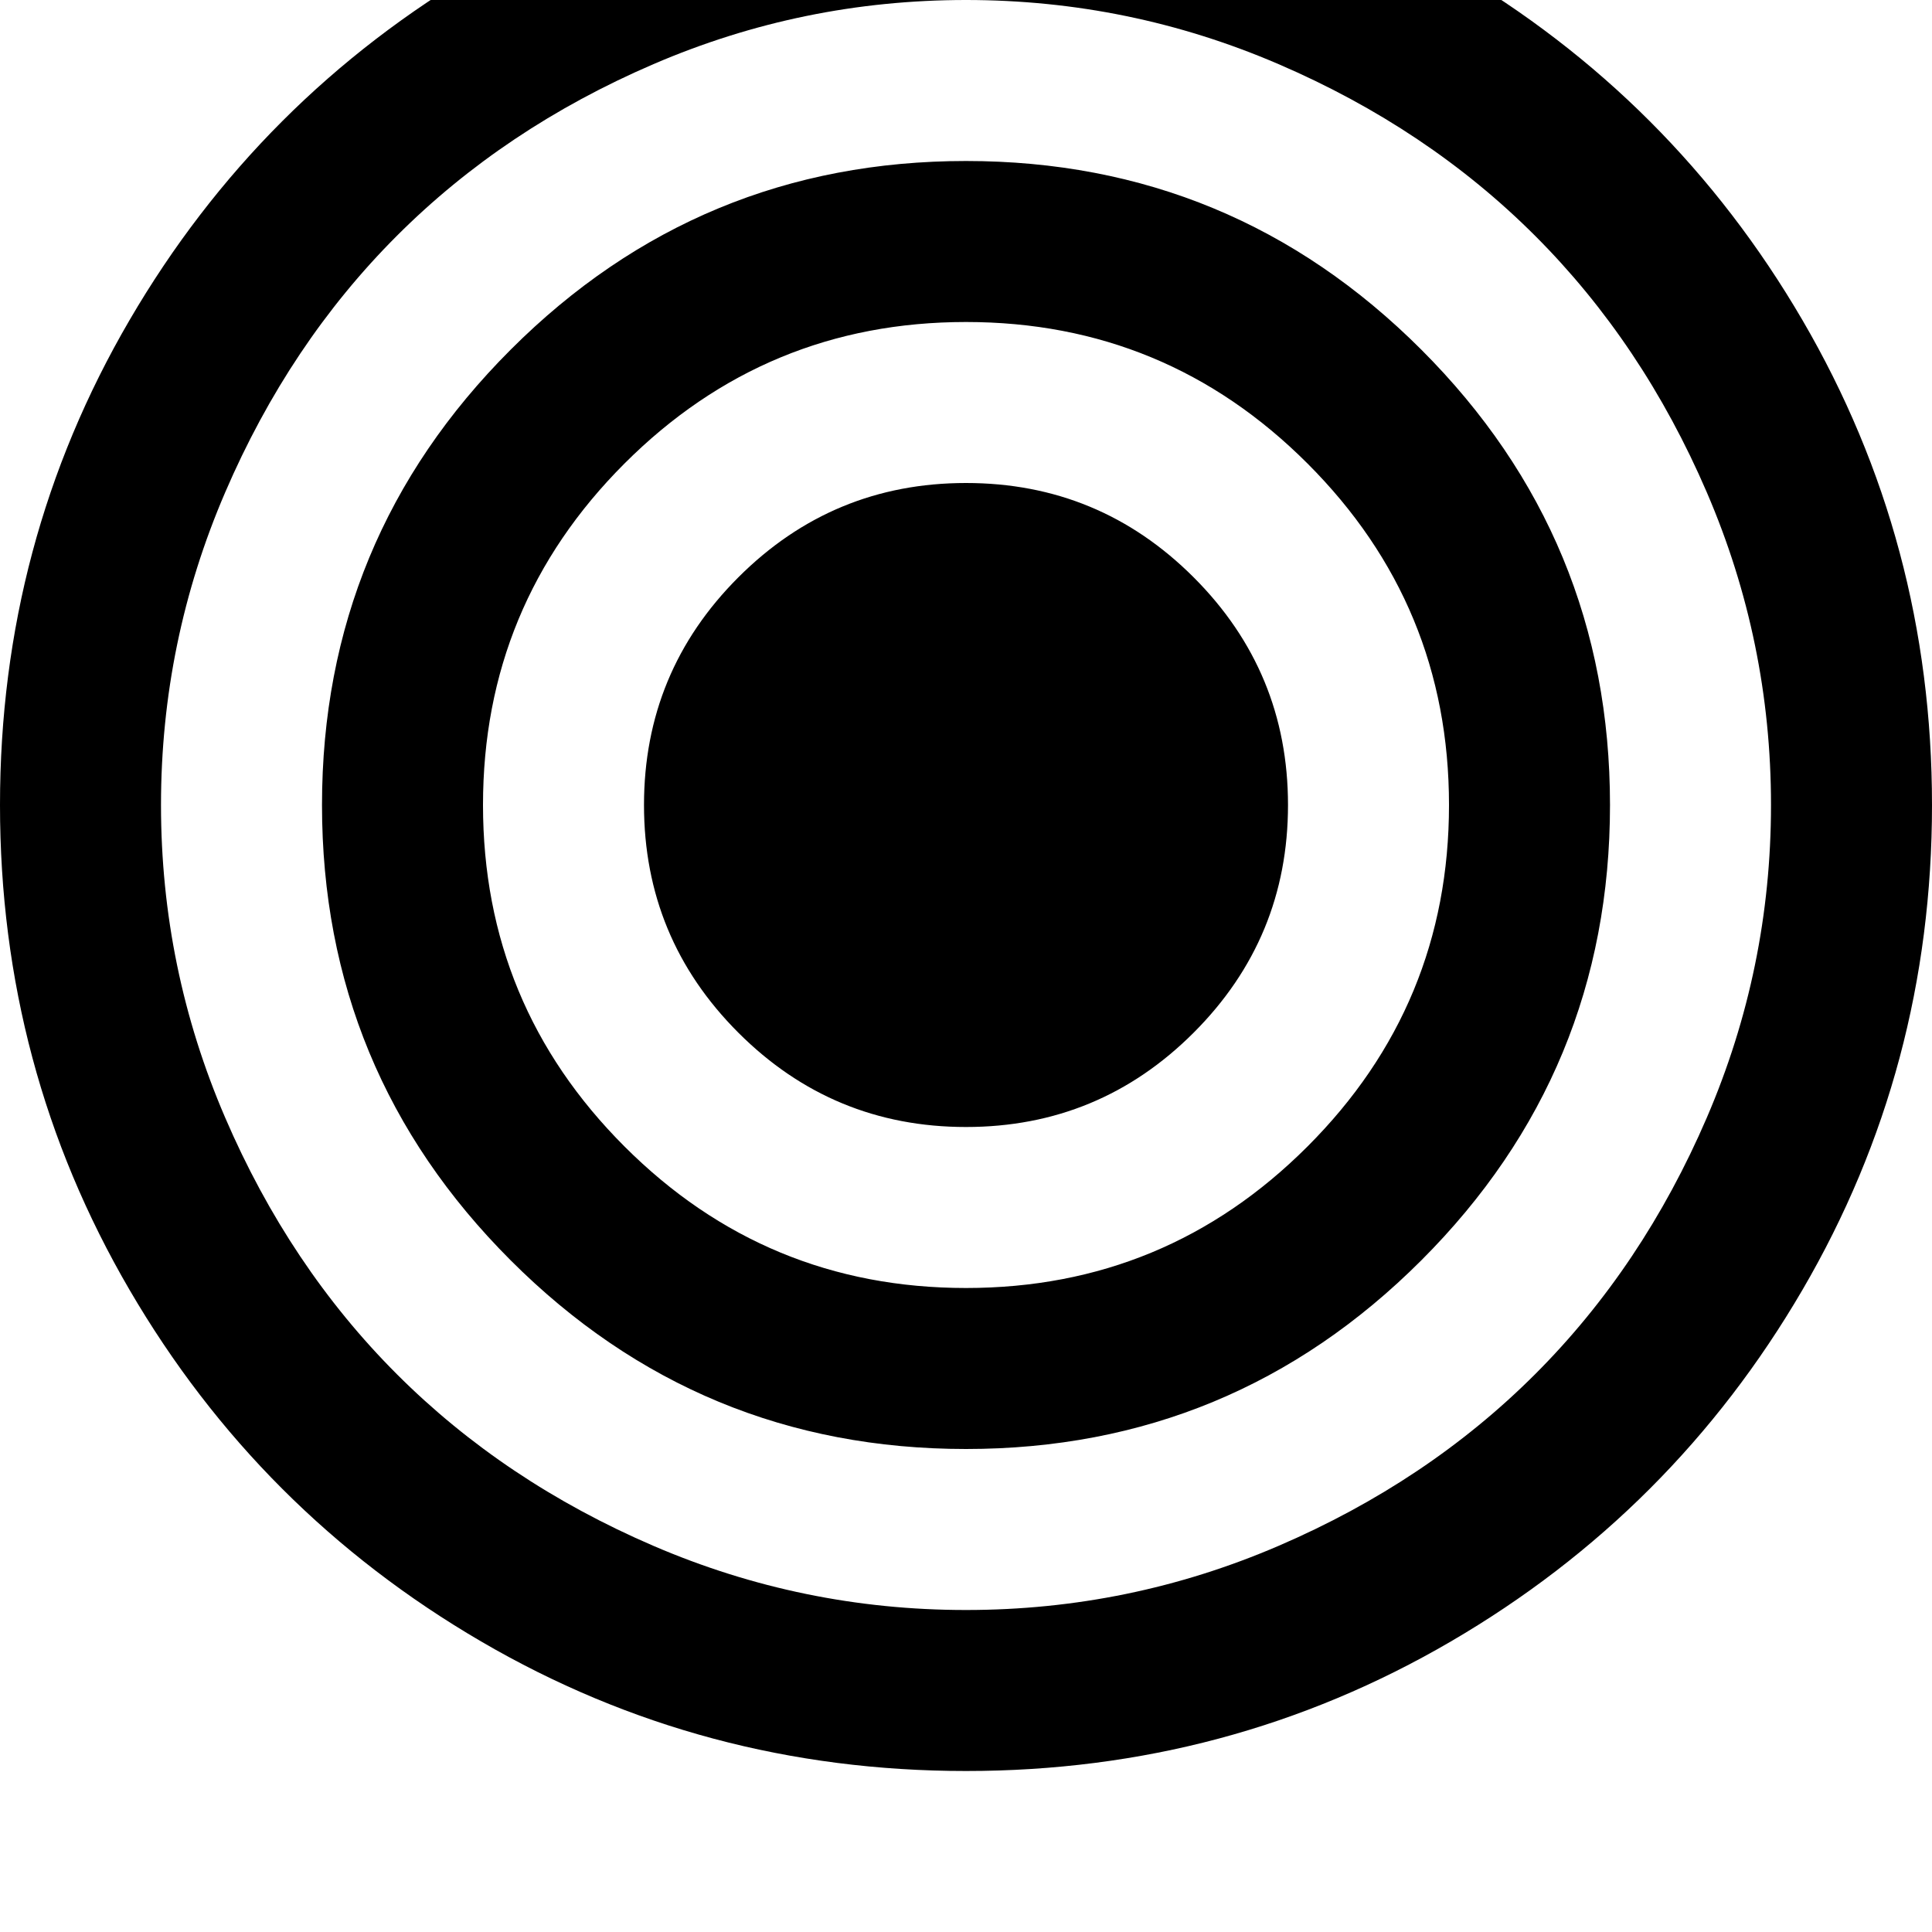 <svg width="64" height="64" viewBox="0 0 1536 1536" xmlns="http://www.w3.org/2000/svg"><path d="M1024 640q0-106-75-181t-181-75-181 75-75 181 75 181 181 75 181-75 75-181zm128 0q0 159-112.5 271.5T768 1024 496.5 911.5 384 640t112.5-271.5T768 256t271.5 112.5T1152 640zm128 0q0-212-150-362T768 128 406 278 256 640t150 362 362 150 362-150 150-362zm128 0q0 130-51 248.5t-136.5 204-204 136.5-248.5 51-248.5-51-204-136.5-136.5-204T128 640t51-248.5 136.5-204T519.5 51 768 0t248.5 51 204 136.5 136.5 204 51 248.5zm128 0q0-209-103-385.5T1153.5-25 768-128 382.5-25 103 254.5 0 640t103 385.5T382.5 1305 768 1408t385.5-103 279.5-279.5T1536 640z"/></svg>